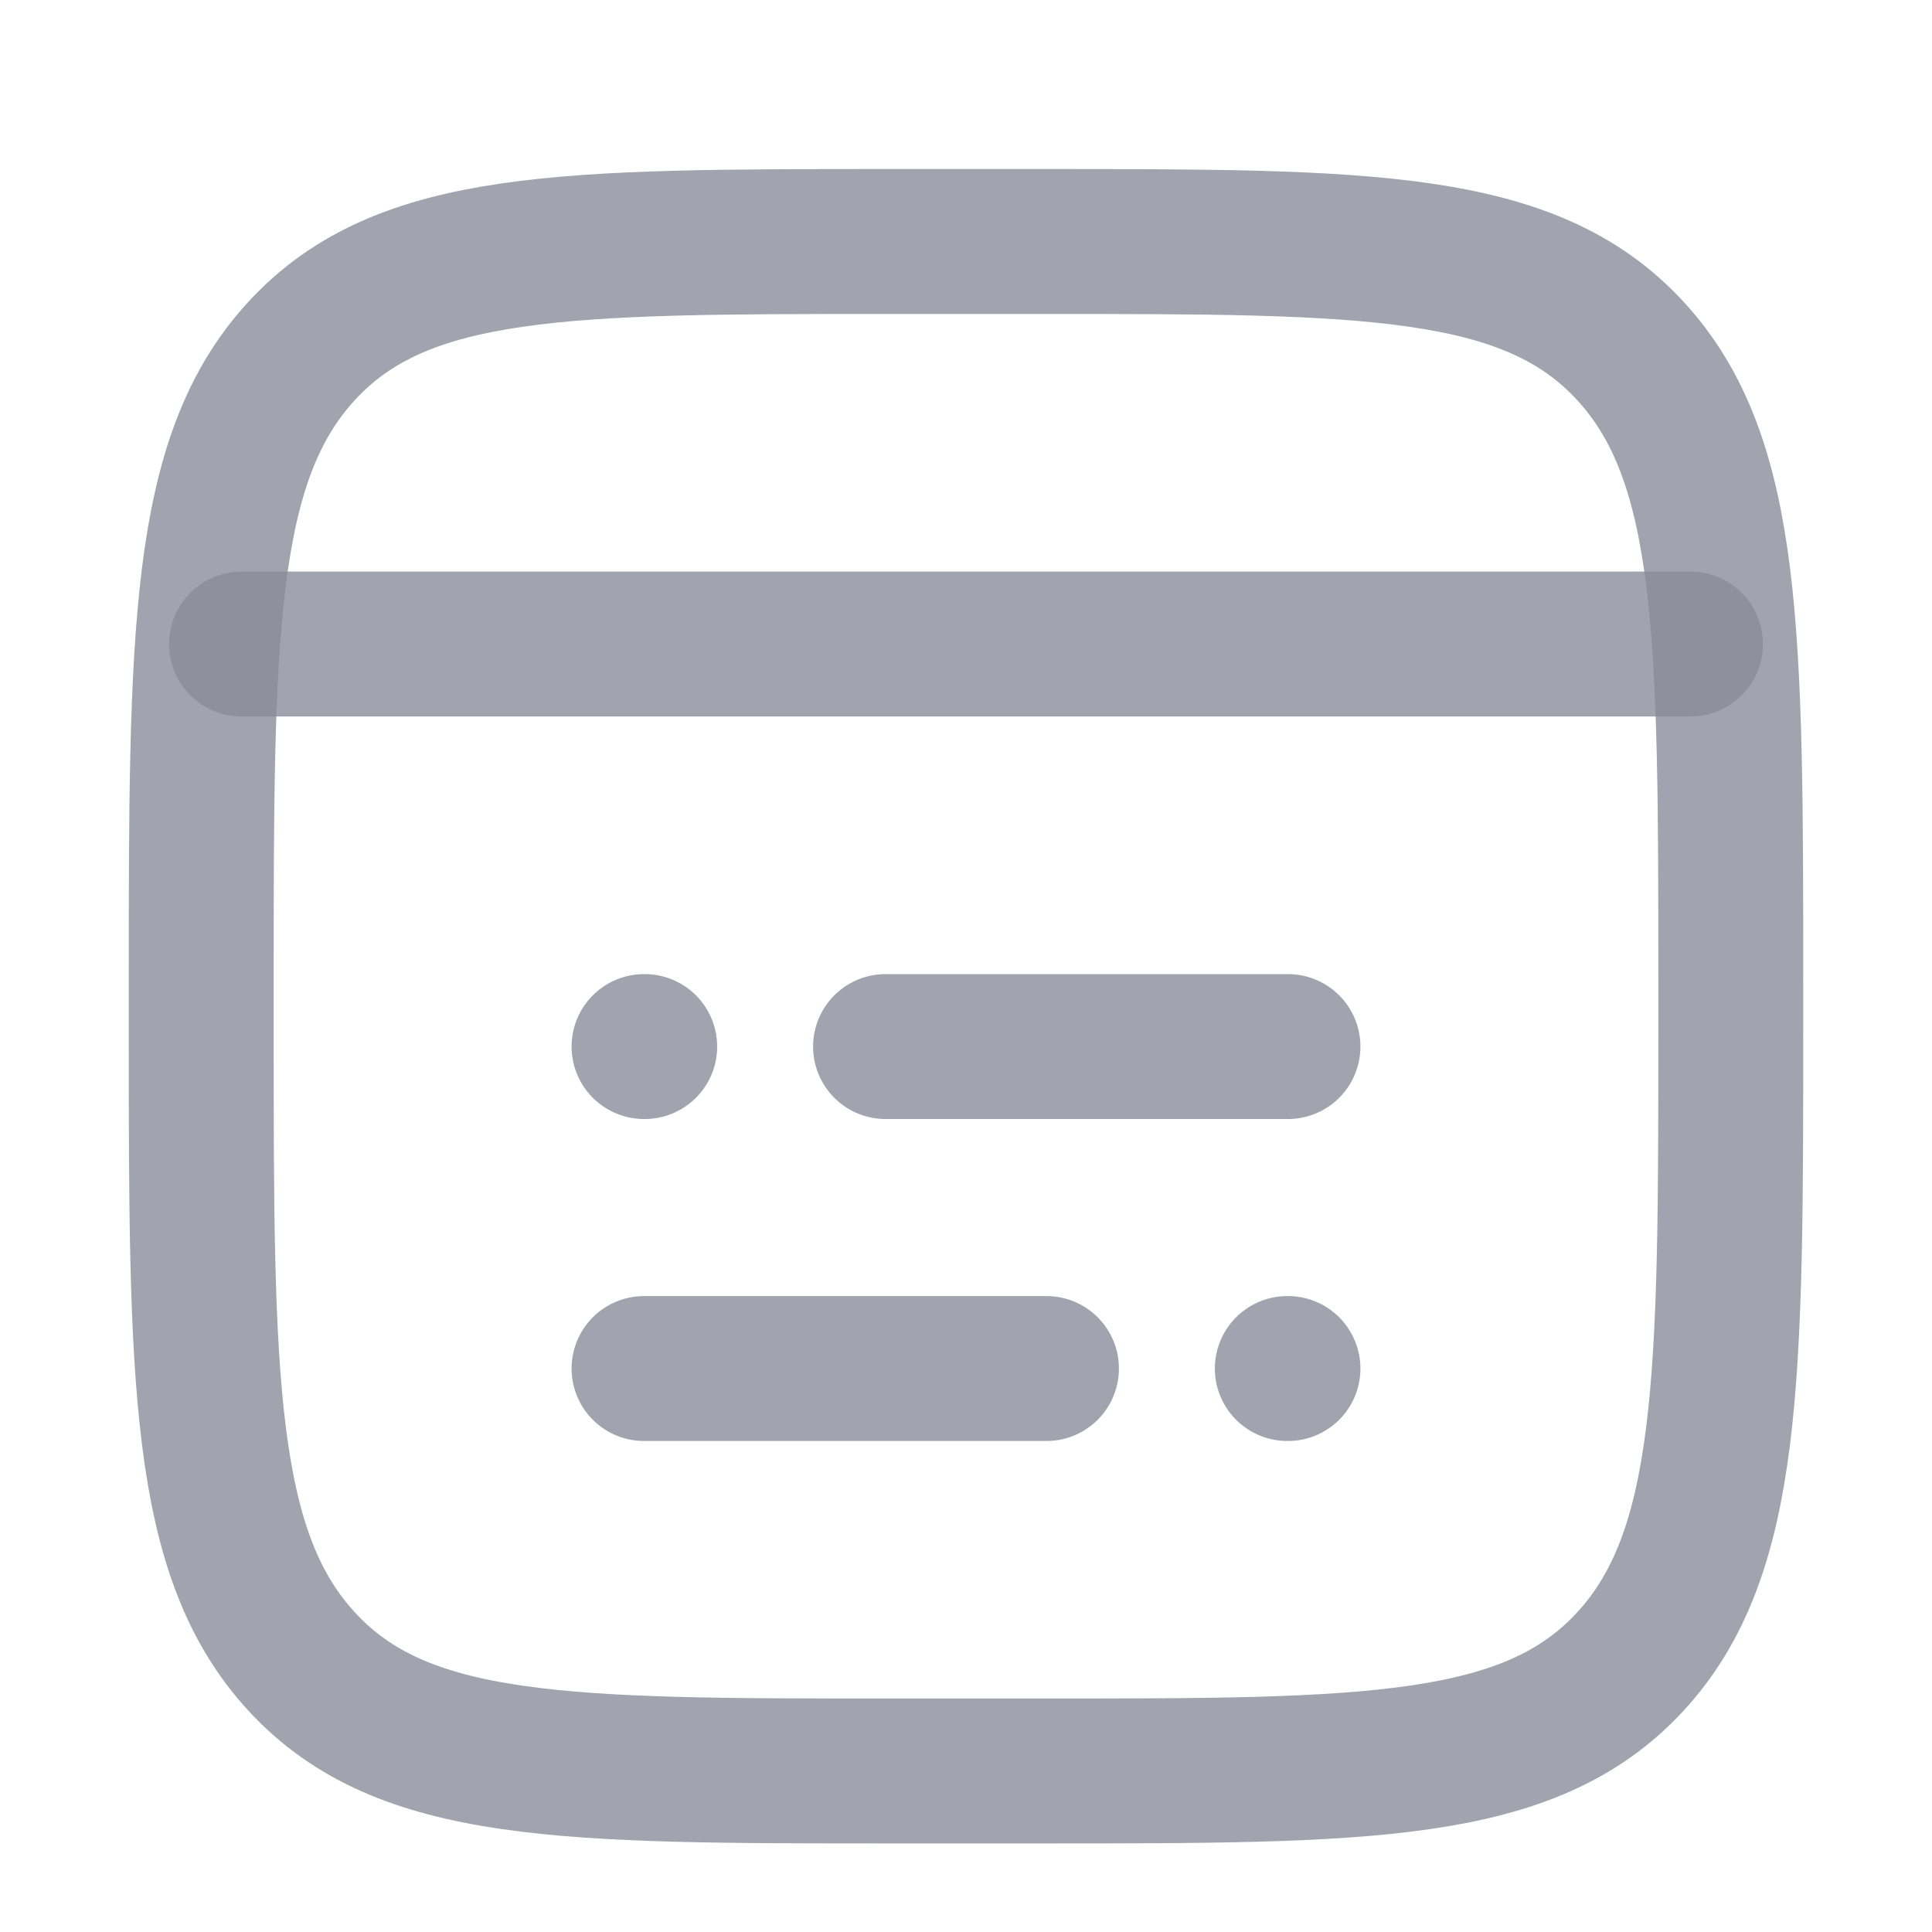 <svg width="20" height="20" viewBox="0 0 20 20" fill="none" xmlns="http://www.w3.org/2000/svg">
<g opacity="0.5">
<path d="M9.167 10.834H13.333M6.667 10.834H6.674M10.833 14.167H6.667M13.333 14.167H13.326" stroke="#141B34" stroke-opacity="0.8" stroke-width="1.5" stroke-linecap="round" stroke-linejoin="round"/>
<path d="M2.083 10.203C2.083 6.572 2.083 4.756 3.127 3.628C4.17 2.5 5.849 2.5 9.208 2.5H10.792C14.15 2.5 15.83 2.5 16.873 3.628C17.917 4.756 17.917 6.572 17.917 10.203V10.631C17.917 14.262 17.917 16.077 16.873 17.205C15.83 18.333 14.15 18.333 10.792 18.333H9.208C5.849 18.333 4.17 18.333 3.127 17.205C2.083 16.077 2.083 14.262 2.083 10.631V10.203Z" stroke="#141B34" stroke-opacity="0.8" stroke-width="1.5" stroke-linecap="round" stroke-linejoin="round"/>
<path d="M2.5 6.667H17.5" stroke="#141B34" stroke-opacity="0.8" stroke-width="1.5" stroke-linecap="round" stroke-linejoin="round"/>
</g>
</svg>
